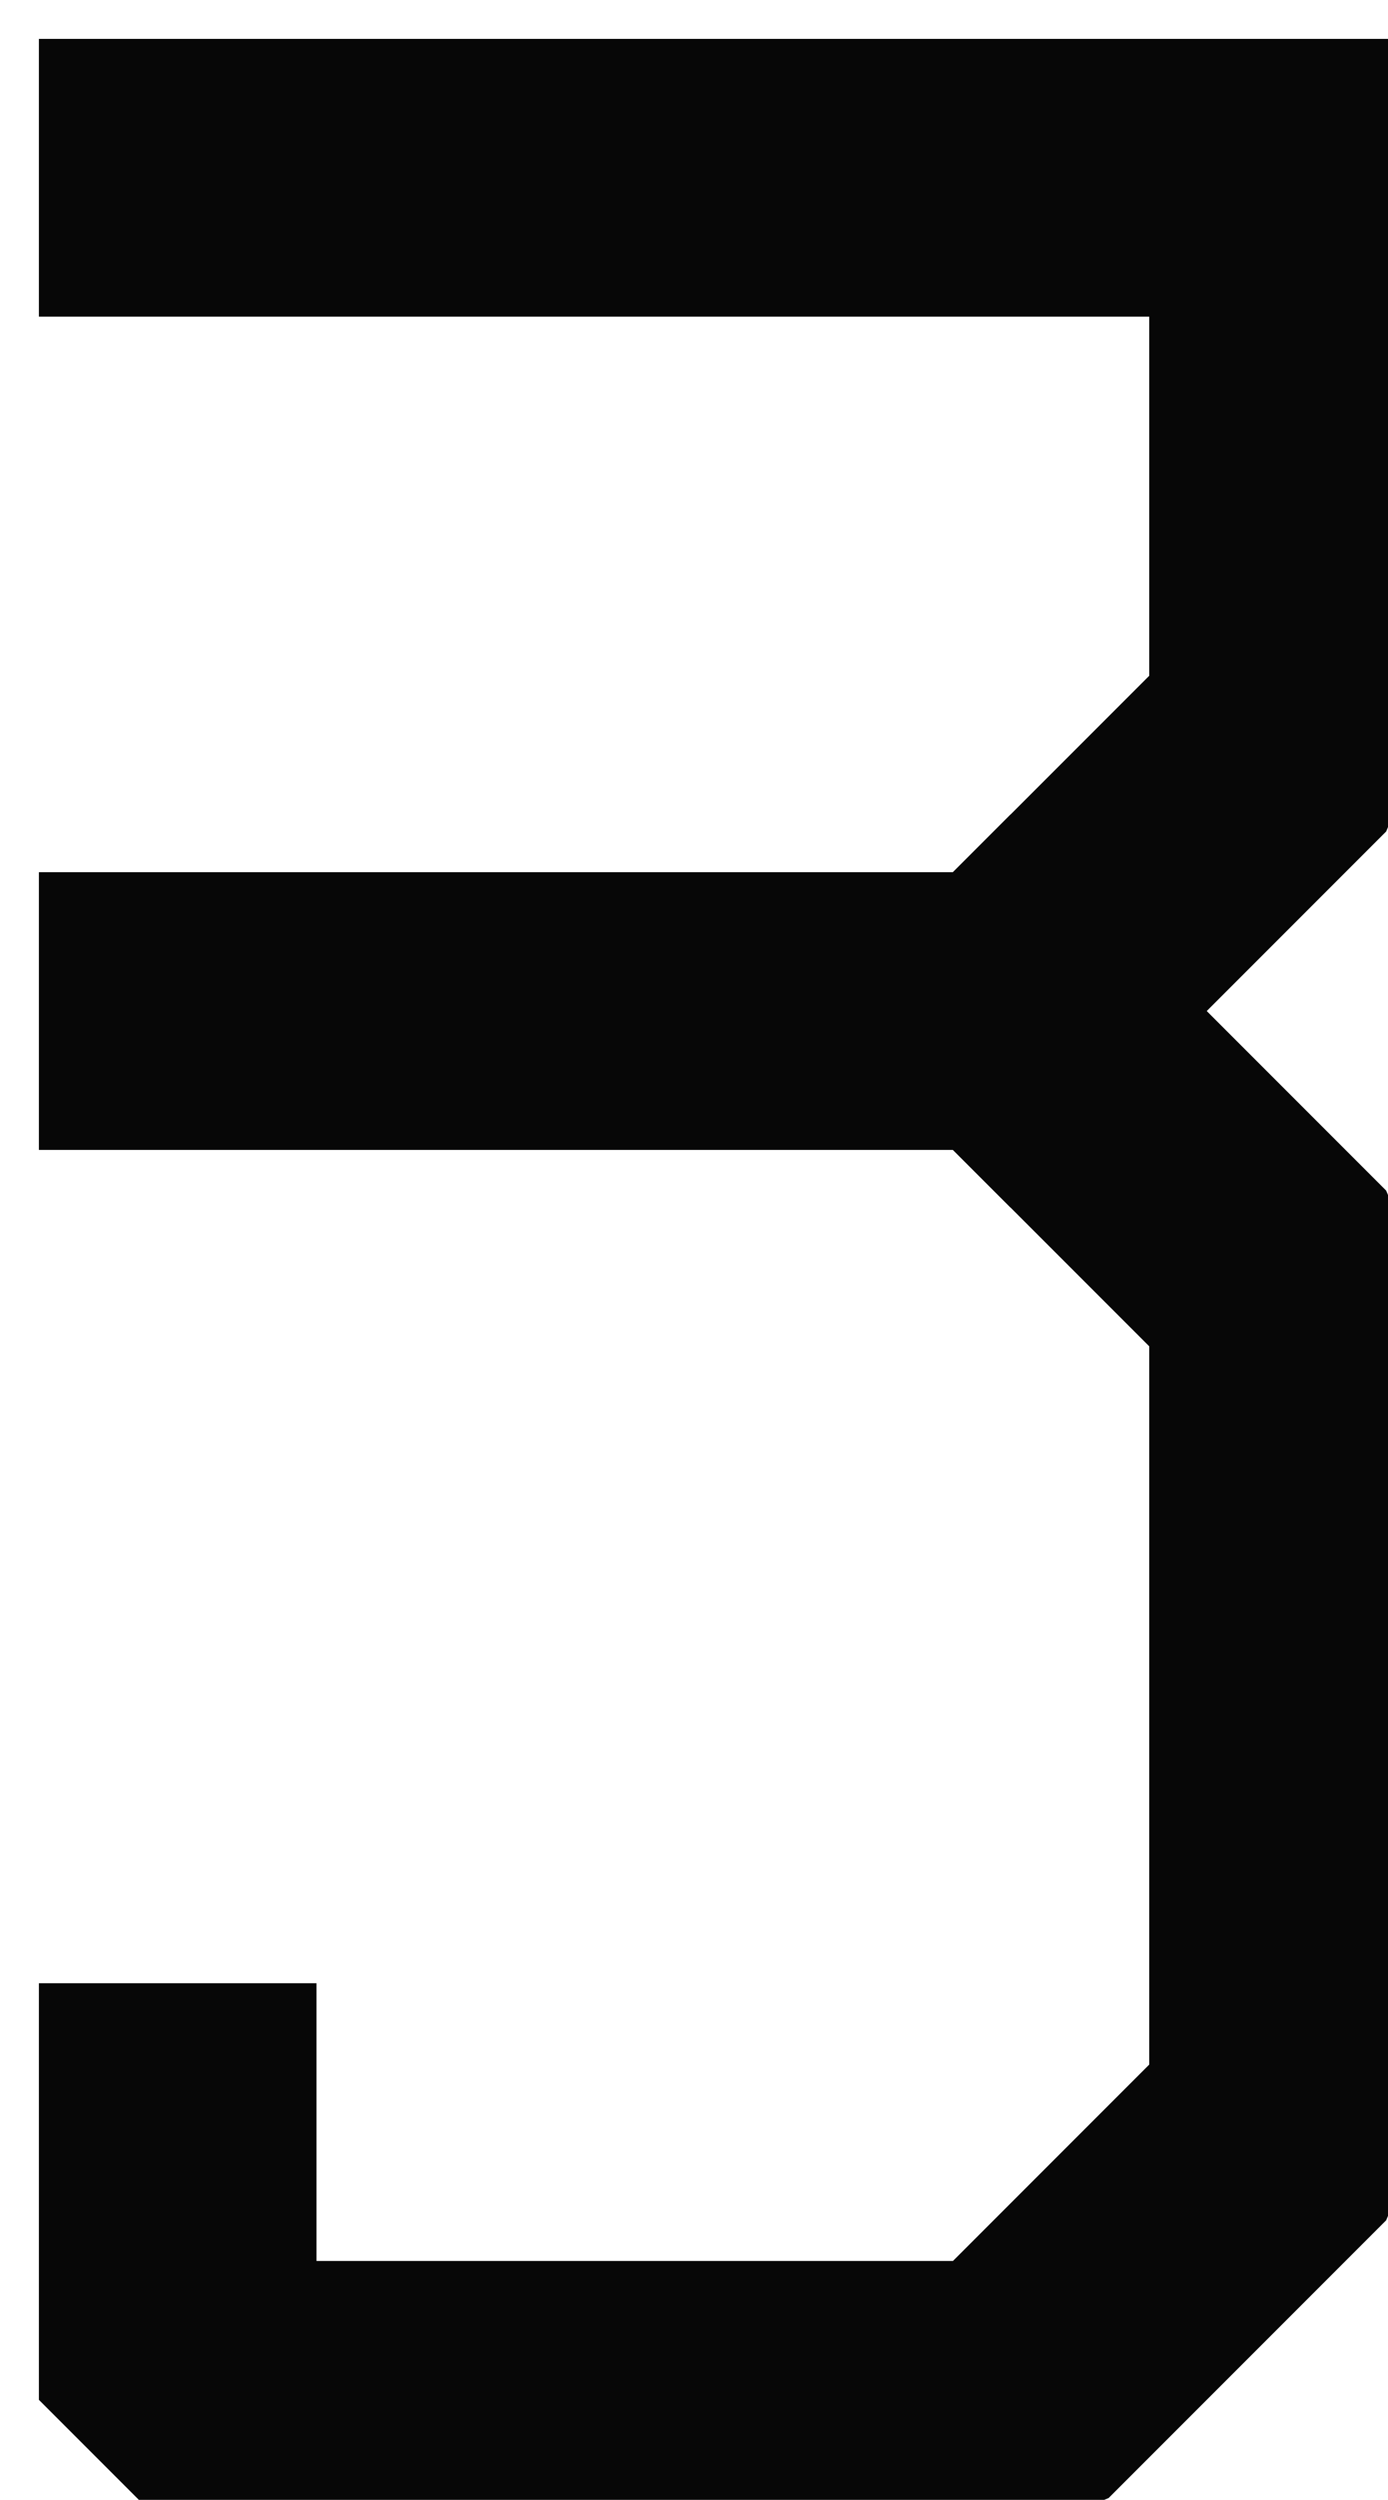 <?xml version="1.0" encoding="UTF-8" standalone="no"?>
<svg width="1.764mm" height="3.175mm"
 viewBox="0 0 5 9"
 xmlns="http://www.w3.org/2000/svg" xmlns:xlink="http://www.w3.org/1999/xlink"  version="1.2" baseProfile="tiny">
<title>SOUNDS33</title>
<desc>shallow soundings, less than or equal to the safety depth</desc>
<defs>
</defs>
<g fill="none" stroke="black" vector-effect="non-scaling-stroke" stroke-width="1" fill-rule="evenodd" stroke-linecap="square" stroke-linejoin="bevel" >

<g fill="none" stroke="#070707" stroke-opacity="1" stroke-width="1" stroke-linecap="square" stroke-linejoin="bevel" transform="matrix(1,0,0,1,0,0)"
font-family="Sans" font-size="10" font-weight="400" font-style="normal" 
>
<path fill-rule="evenodd" d="M3.64,3.64 L0.64,3.64 M3.64,3.64 L4.64,4.64 L4.64,7.64 L3.64,8.64 L0.64,8.64 L0.64,7.64 M0.64,0.64 L3.64,0.64 L4.64,0.64"/>
<path fill-rule="evenodd" d="M4.64,0.64 L4.64,2.64 L3.64,3.64 M0.64,0.64"/>
</g>
</g>
</svg>
